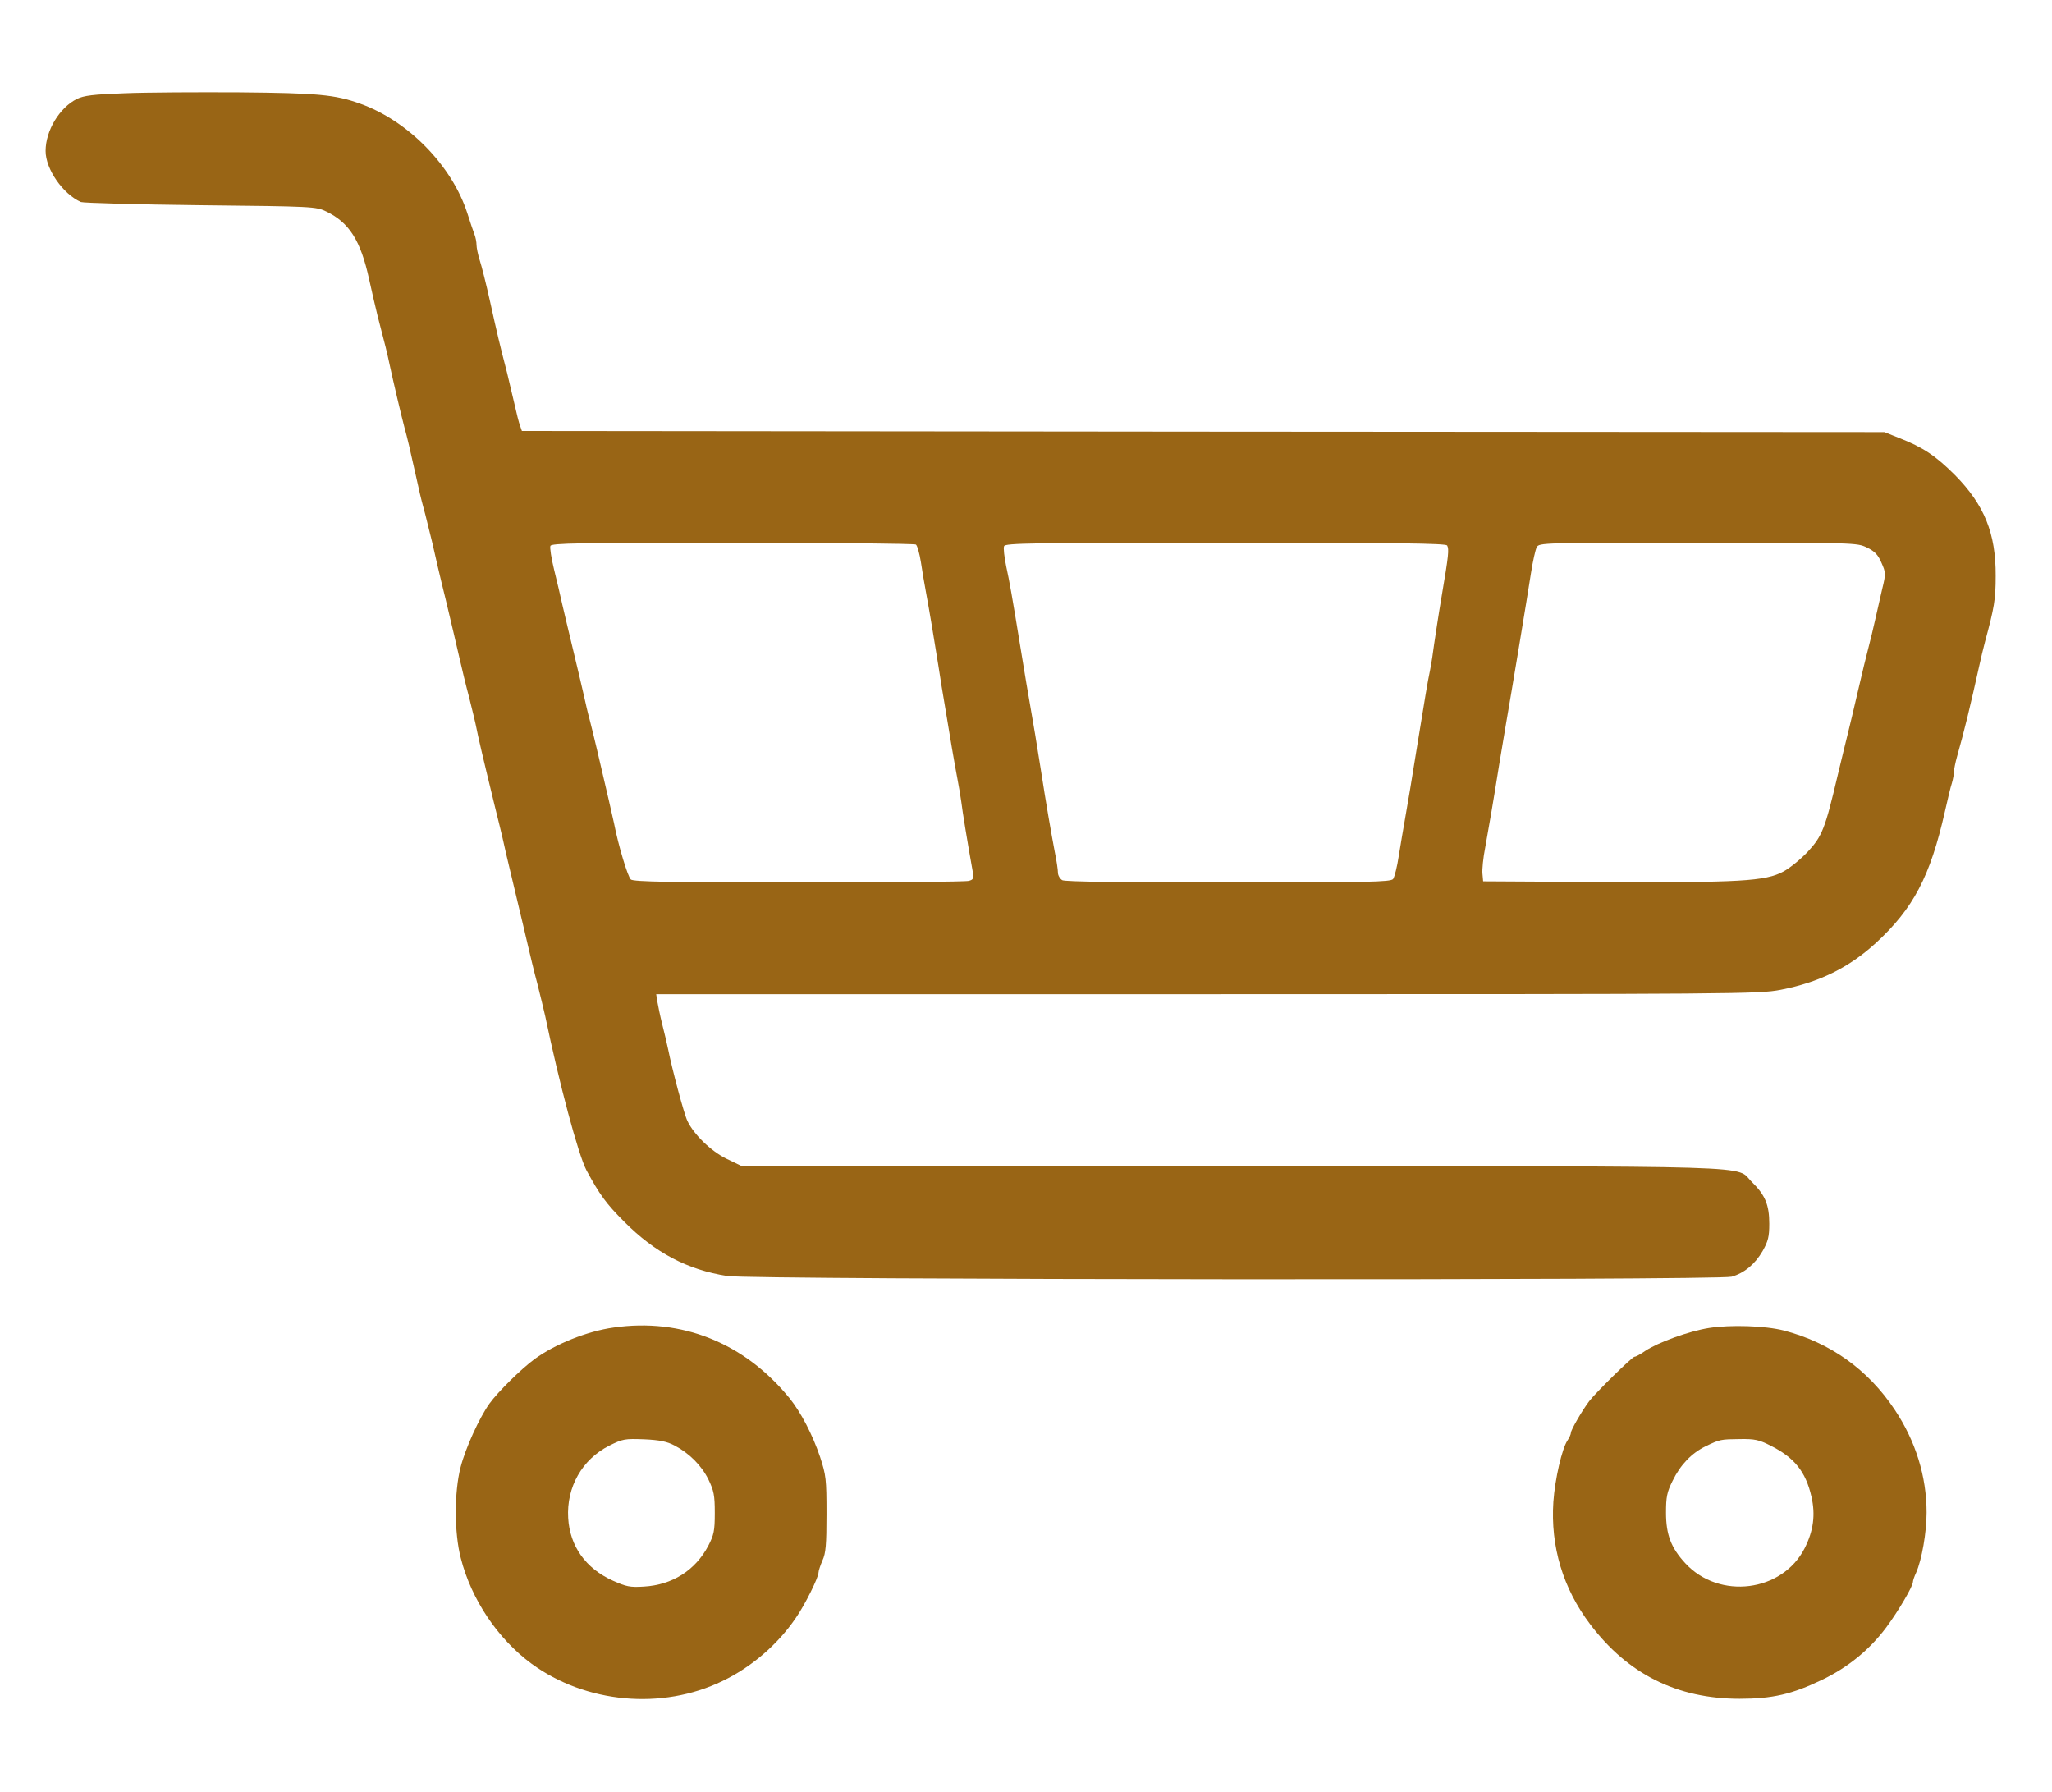 <?xml version="1.0" standalone="no"?>
<!DOCTYPE svg PUBLIC "-//W3C//DTD SVG 20010904//EN"
 "http://www.w3.org/TR/2001/REC-SVG-20010904/DTD/svg10.dtd">
<svg version="1.0" xmlns="http://www.w3.org/2000/svg"
 width="900pt" height="786pt" viewBox="0 0 900 786"
 preserveAspectRatio="xMidYMid meet">
<g transform="translate(0,786) scale(0.1,-0.1)"
fill="#996515" stroke="none">
<path d="M545 7451 c-137 -5 -177 -10 -208 -25 -76 -38 -137 -139 -137 -228 0
-80 76 -189 155 -224 11 -4 247 -11 525 -14 493 -5 506 -6 550 -27 102 -49
152 -128 189 -298 12 -55 29 -127 37 -160 35 -134 42 -162 52 -210 18 -84 52
-227 66 -280 13 -47 21 -80 61 -260 8 -38 22 -92 30 -120 7 -27 21 -84 31
-125 9 -41 35 -154 59 -250 23 -96 50 -211 60 -255 10 -44 29 -123 43 -175 13
-52 28 -113 32 -135 7 -35 21 -98 80 -340 7 -27 16 -66 21 -85 5 -19 18 -75
29 -125 12 -49 34 -144 50 -210 16 -66 36 -151 45 -190 9 -38 27 -115 42 -170
14 -55 29 -118 34 -140 62 -298 145 -608 181 -677 58 -107 85 -145 166 -226
134 -135 277 -211 452 -238 113 -17 4342 -20 4405 -3 55 16 102 54 136 113 24
43 29 62 29 119 0 83 -18 126 -76 183 -77 75 110 69 -2282 70 l-2153 2 -64 31
c-67 33 -142 106 -170 165 -15 31 -67 226 -85 316 -5 25 -17 74 -26 110 -9 36
-18 80 -21 98 l-5 32 2416 0 c2346 0 2418 1 2515 19 170 33 300 97 419 206
164 151 238 292 302 575 12 52 25 109 31 126 5 17 9 39 9 49 0 10 6 41 14 69
32 113 57 216 98 401 6 28 17 73 24 100 41 151 47 186 47 290 1 186 -50 311
-178 441 -85 85 -140 122 -245 163 l-65 26 -2988 2 -2988 3 -8 23 c-5 12 -16
56 -25 97 -10 41 -24 102 -32 135 -32 123 -44 174 -74 310 -17 77 -38 160 -46
184 -8 25 -14 55 -14 67 0 13 -4 33 -9 46 -5 13 -19 54 -31 92 -67 209 -260
407 -472 482 -109 39 -186 46 -528 49 -184 1 -411 0 -505 -4z m3472 -1979 c6
-4 16 -39 22 -77 6 -39 15 -95 21 -125 17 -91 38 -219 55 -325 8 -55 22 -138
30 -185 8 -47 21 -128 30 -180 9 -52 20 -115 25 -140 5 -25 12 -67 16 -95 5
-42 26 -172 51 -311 4 -26 2 -32 -18 -37 -13 -4 -348 -7 -745 -7 -561 0 -724
3 -737 13 -13 10 -55 149 -74 247 -5 24 -30 133 -74 320 -11 47 -26 108 -33
135 -8 28 -18 73 -24 100 -6 28 -27 115 -46 195 -19 80 -42 174 -50 210 -8 36
-24 105 -36 153 -12 49 -19 95 -16 103 5 12 119 14 798 14 436 0 798 -4 805
-8z m2330 -4 c9 -17 7 -41 -24 -223 -14 -82 -28 -177 -33 -210 -4 -33 -12 -85
-18 -115 -11 -52 -21 -114 -57 -335 -19 -120 -42 -257 -55 -330 -6 -33 -17
-99 -25 -148 -7 -48 -19 -94 -25 -102 -11 -13 -109 -15 -722 -15 -470 0 -716
3 -729 10 -10 6 -19 21 -19 33 0 12 -6 54 -14 92 -15 79 -38 211 -61 360 -9
55 -20 125 -25 155 -29 168 -51 296 -65 385 -37 227 -47 283 -62 352 -8 40
-13 80 -9 88 5 13 117 15 970 15 761 0 966 -3 973 -12z m1841 -9 c35 -17 49
-32 64 -67 19 -43 20 -47 3 -116 -9 -39 -23 -100 -31 -136 -8 -36 -21 -90 -29
-120 -8 -30 -29 -116 -46 -190 -17 -74 -37 -157 -44 -185 -7 -27 -27 -111 -45
-185 -55 -234 -68 -267 -131 -335 -31 -33 -79 -72 -107 -87 -79 -43 -194 -49
-792 -46 l-525 3 -3 33 c-2 18 3 70 12 115 16 89 36 204 61 362 9 55 23 138
31 185 21 120 92 547 109 658 8 51 19 101 25 112 10 20 24 20 707 20 692 0
697 0 741 -21z"/>
<path d="M2691 2038 c-116 -16 -257 -73 -346 -138 -61 -45 -160 -143 -198
-195 -45 -63 -106 -197 -127 -280 -28 -109 -28 -287 1 -398 46 -181 162 -354
310 -463 238 -174 572 -205 838 -76 127 61 242 160 321 276 40 57 100 178 100
200 0 7 8 31 17 52 15 32 18 69 18 204 0 154 -2 170 -28 250 -33 98 -84 196
-134 258 -198 243 -473 353 -772 310z m267 -517 c65 -34 118 -87 149 -149 24
-50 28 -69 28 -147 0 -79 -4 -96 -28 -143 -57 -109 -159 -173 -283 -180 -61
-4 -78 0 -136 26 -120 54 -189 152 -196 275 -8 135 61 257 180 317 60 30 68
31 153 28 68 -3 101 -10 133 -27z"/>
<path d="M7495 2036 c-88 -14 -223 -63 -280 -101 -20 -14 -40 -25 -46 -25 -10
0 -172 -159 -199 -195 -31 -41 -80 -126 -80 -138 0 -7 -7 -22 -15 -34 -24 -35
-55 -169 -62 -269 -13 -196 42 -380 162 -538 165 -218 381 -326 655 -326 144
0 230 20 361 83 113 54 208 131 282 230 52 70 117 180 117 199 0 6 6 24 14 41
25 56 46 177 46 264 0 158 -48 313 -140 451 -117 176 -283 294 -486 347 -82
21 -234 26 -329 11z m271 -516 c104 -52 154 -114 179 -224 18 -79 9 -149 -30
-226 -98 -192 -374 -227 -523 -66 -63 68 -85 126 -85 222 0 69 4 90 29 140 34
70 83 121 144 151 64 31 67 31 151 32 65 1 84 -3 135 -29z"/>
</g>
</svg>
